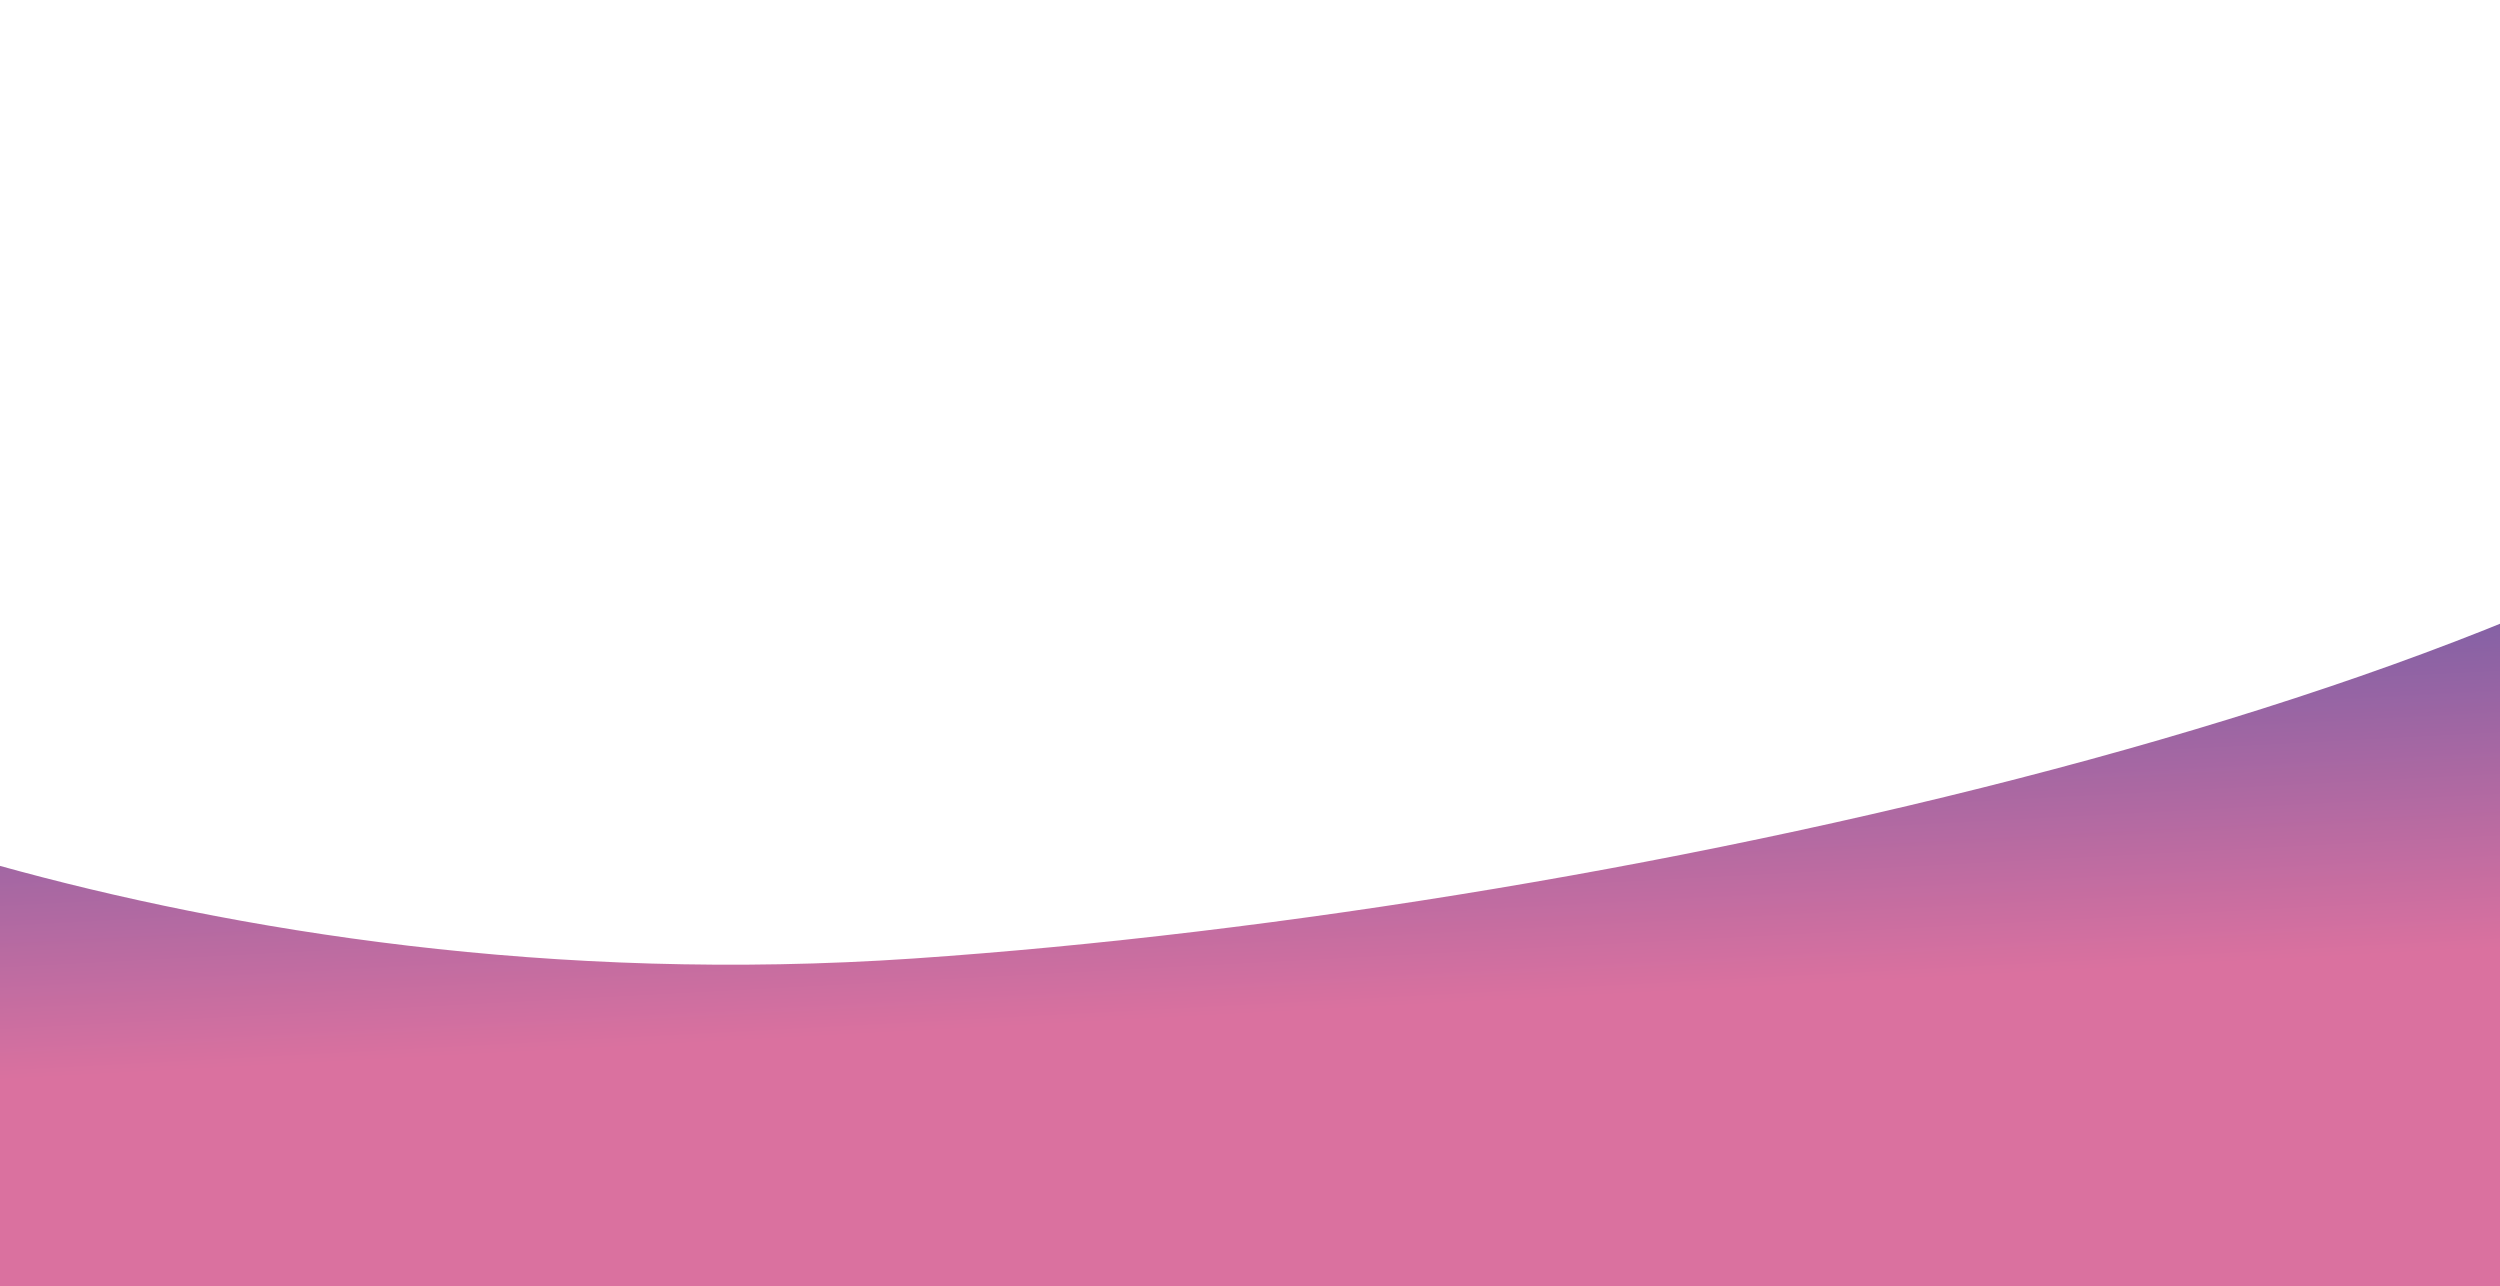 <svg width="276" height="142" viewBox="0 0 276 142" fill="none" xmlns="http://www.w3.org/2000/svg">
<g style="mix-blend-mode:color-dodge" filter="url(#filter0_f_1301_14303)">
<path d="M100.877 105.817C20.972 111.272 -39.649 82.692 -47 76.466V151.178H323.342V40C292.859 74.688 180.783 100.362 100.877 105.817Z" fill="url(#paint0_linear_1301_14303)"/>
</g>
<defs>
<filter id="filter0_f_1301_14303" x="-87" y="0" width="450.342" height="191.178" filterUnits="userSpaceOnUse" color-interpolation-filters="sRGB">
<feFlood flood-opacity="0" result="BackgroundImageFix"/>
<feBlend mode="normal" in="SourceGraphic" in2="BackgroundImageFix" result="shape"/>
<feGaussianBlur stdDeviation="20" result="effect1_foregroundBlur_1301_14303"/>
</filter>
<linearGradient id="paint0_linear_1301_14303" x1="117.092" y1="76.763" x2="119.009" y2="113.015" gradientUnits="userSpaceOnUse">
<stop stop-color="#8461A5"/>
<stop offset="1" stop-color="#DA719F"/>
</linearGradient>
</defs>
</svg>

